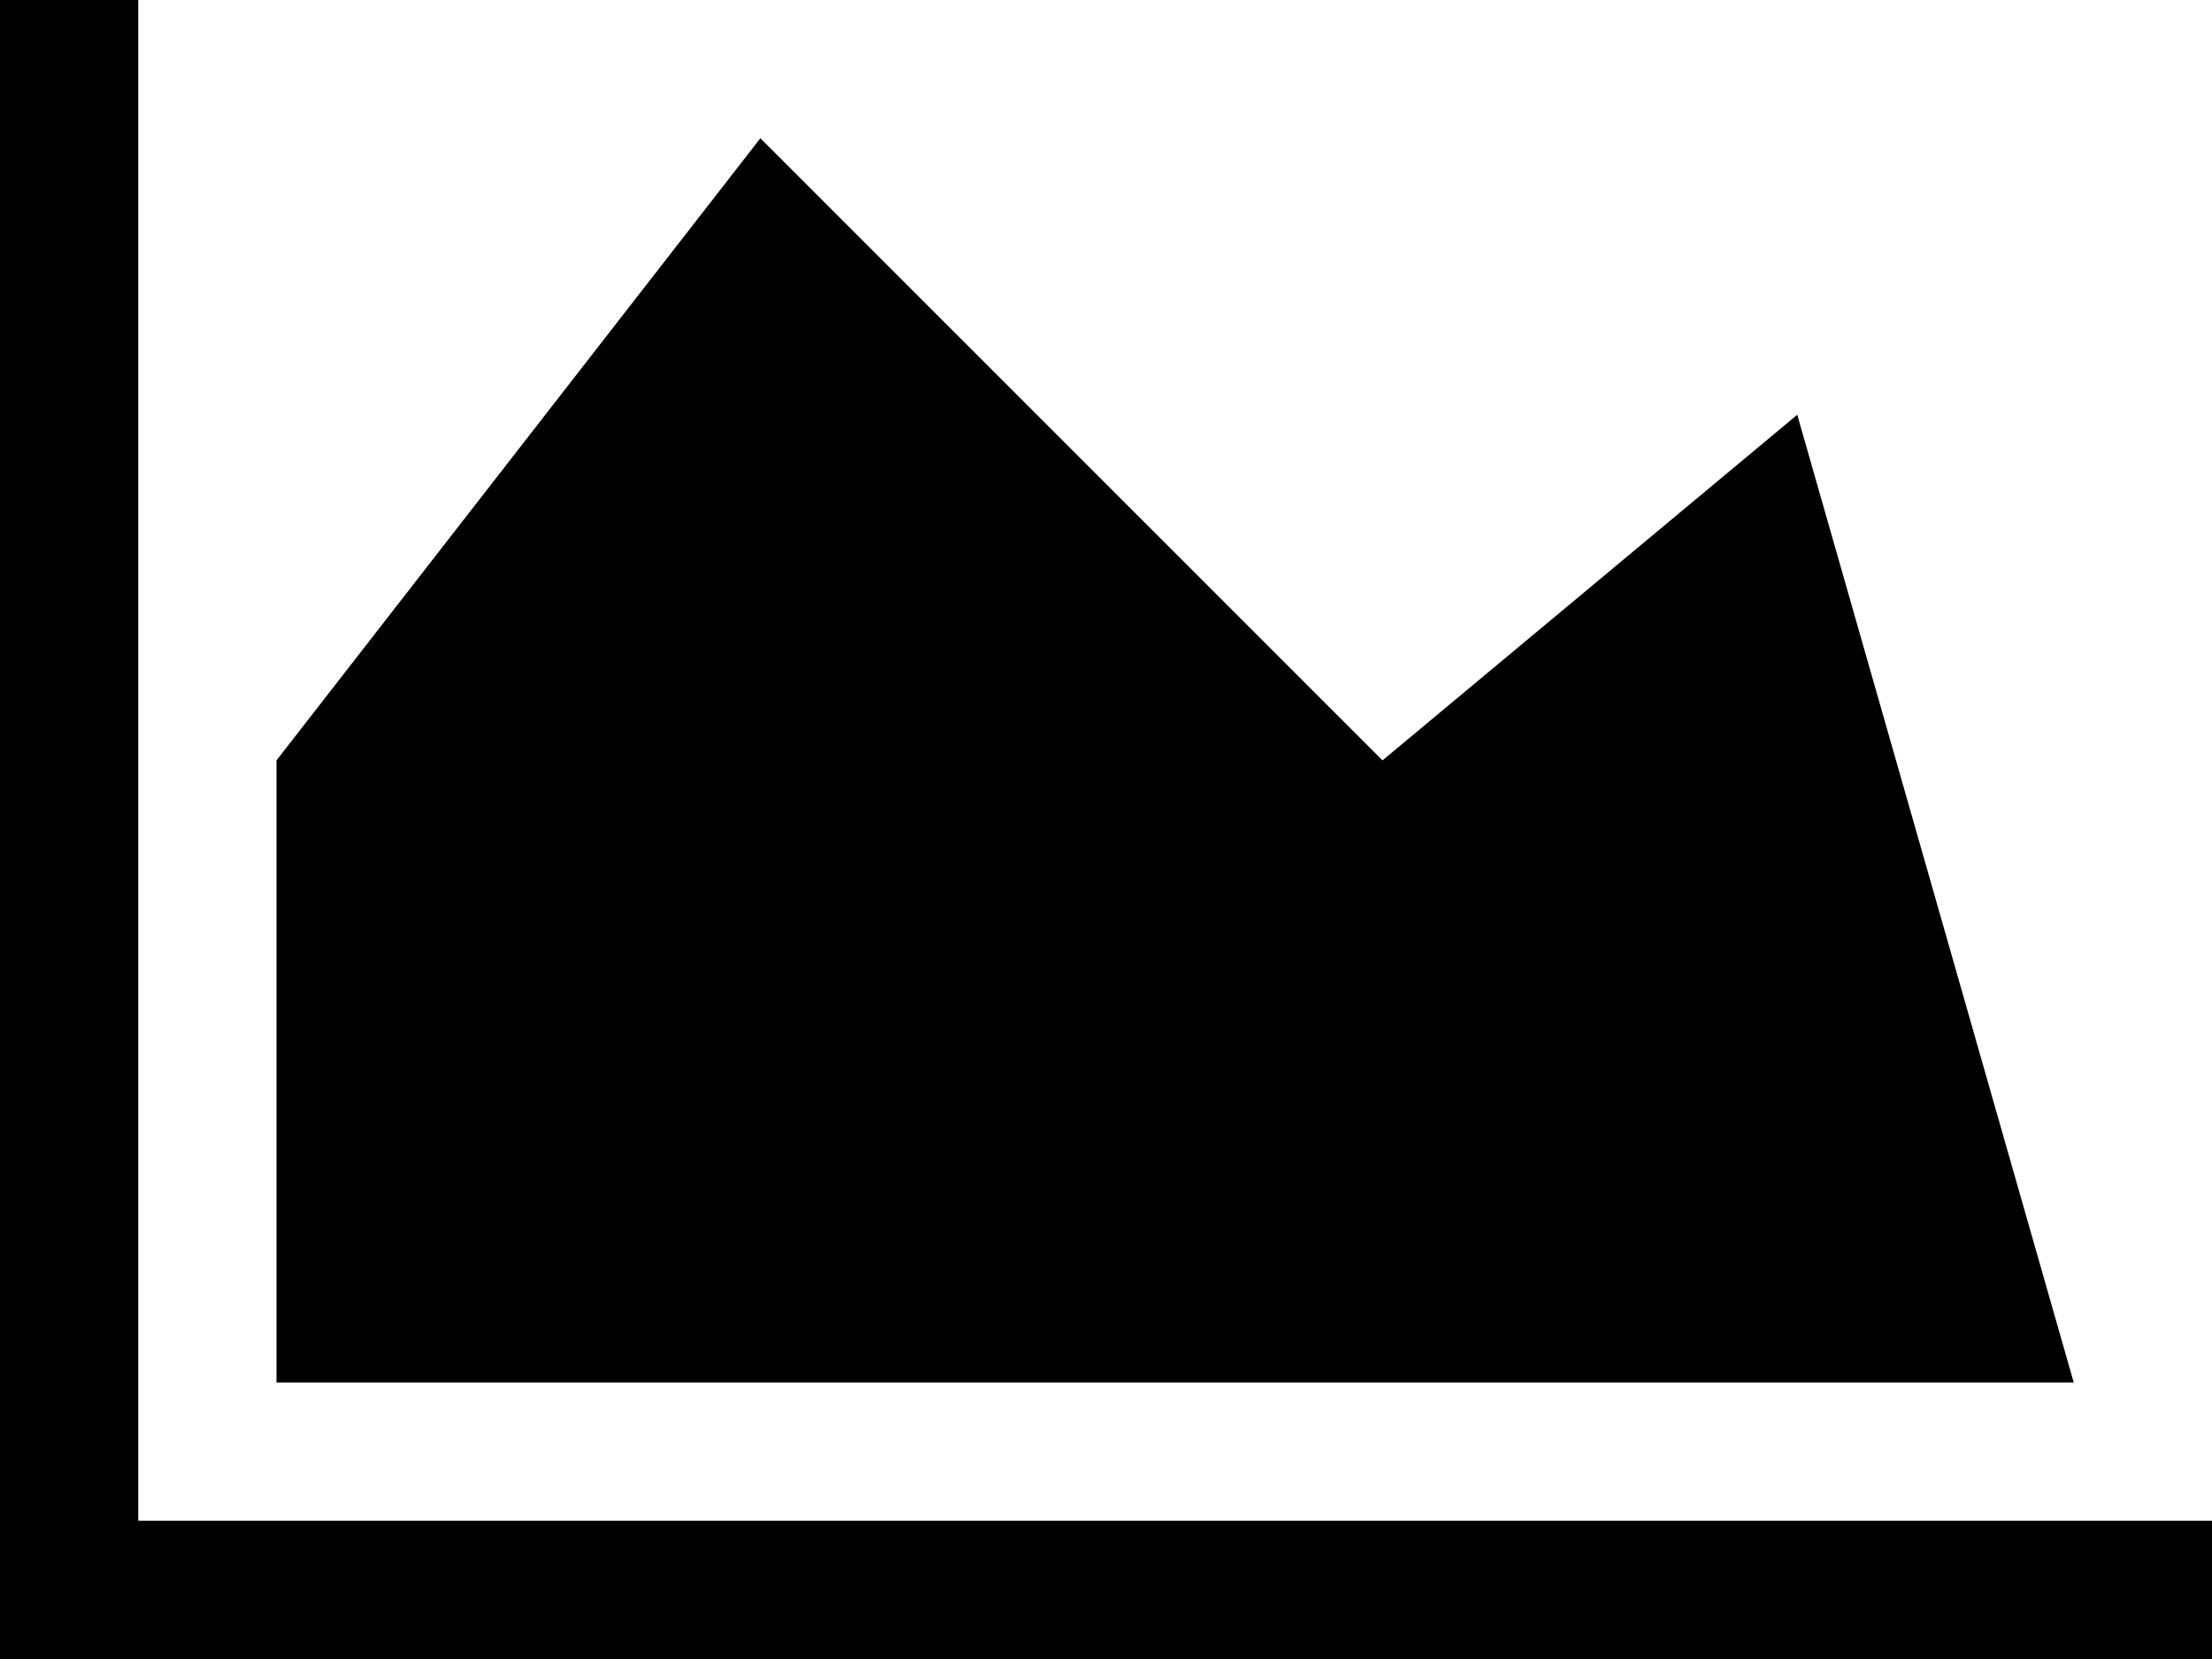 <svg xmlns="http://www.w3.org/2000/svg" width="3em" height="2.25em" viewBox="0 0 2048 1536"><path fill="currentColor" d="M2048 1408v128H0V0h128v1408zM1664 384l256 896H256V704l448-576l576 576z"/></svg>